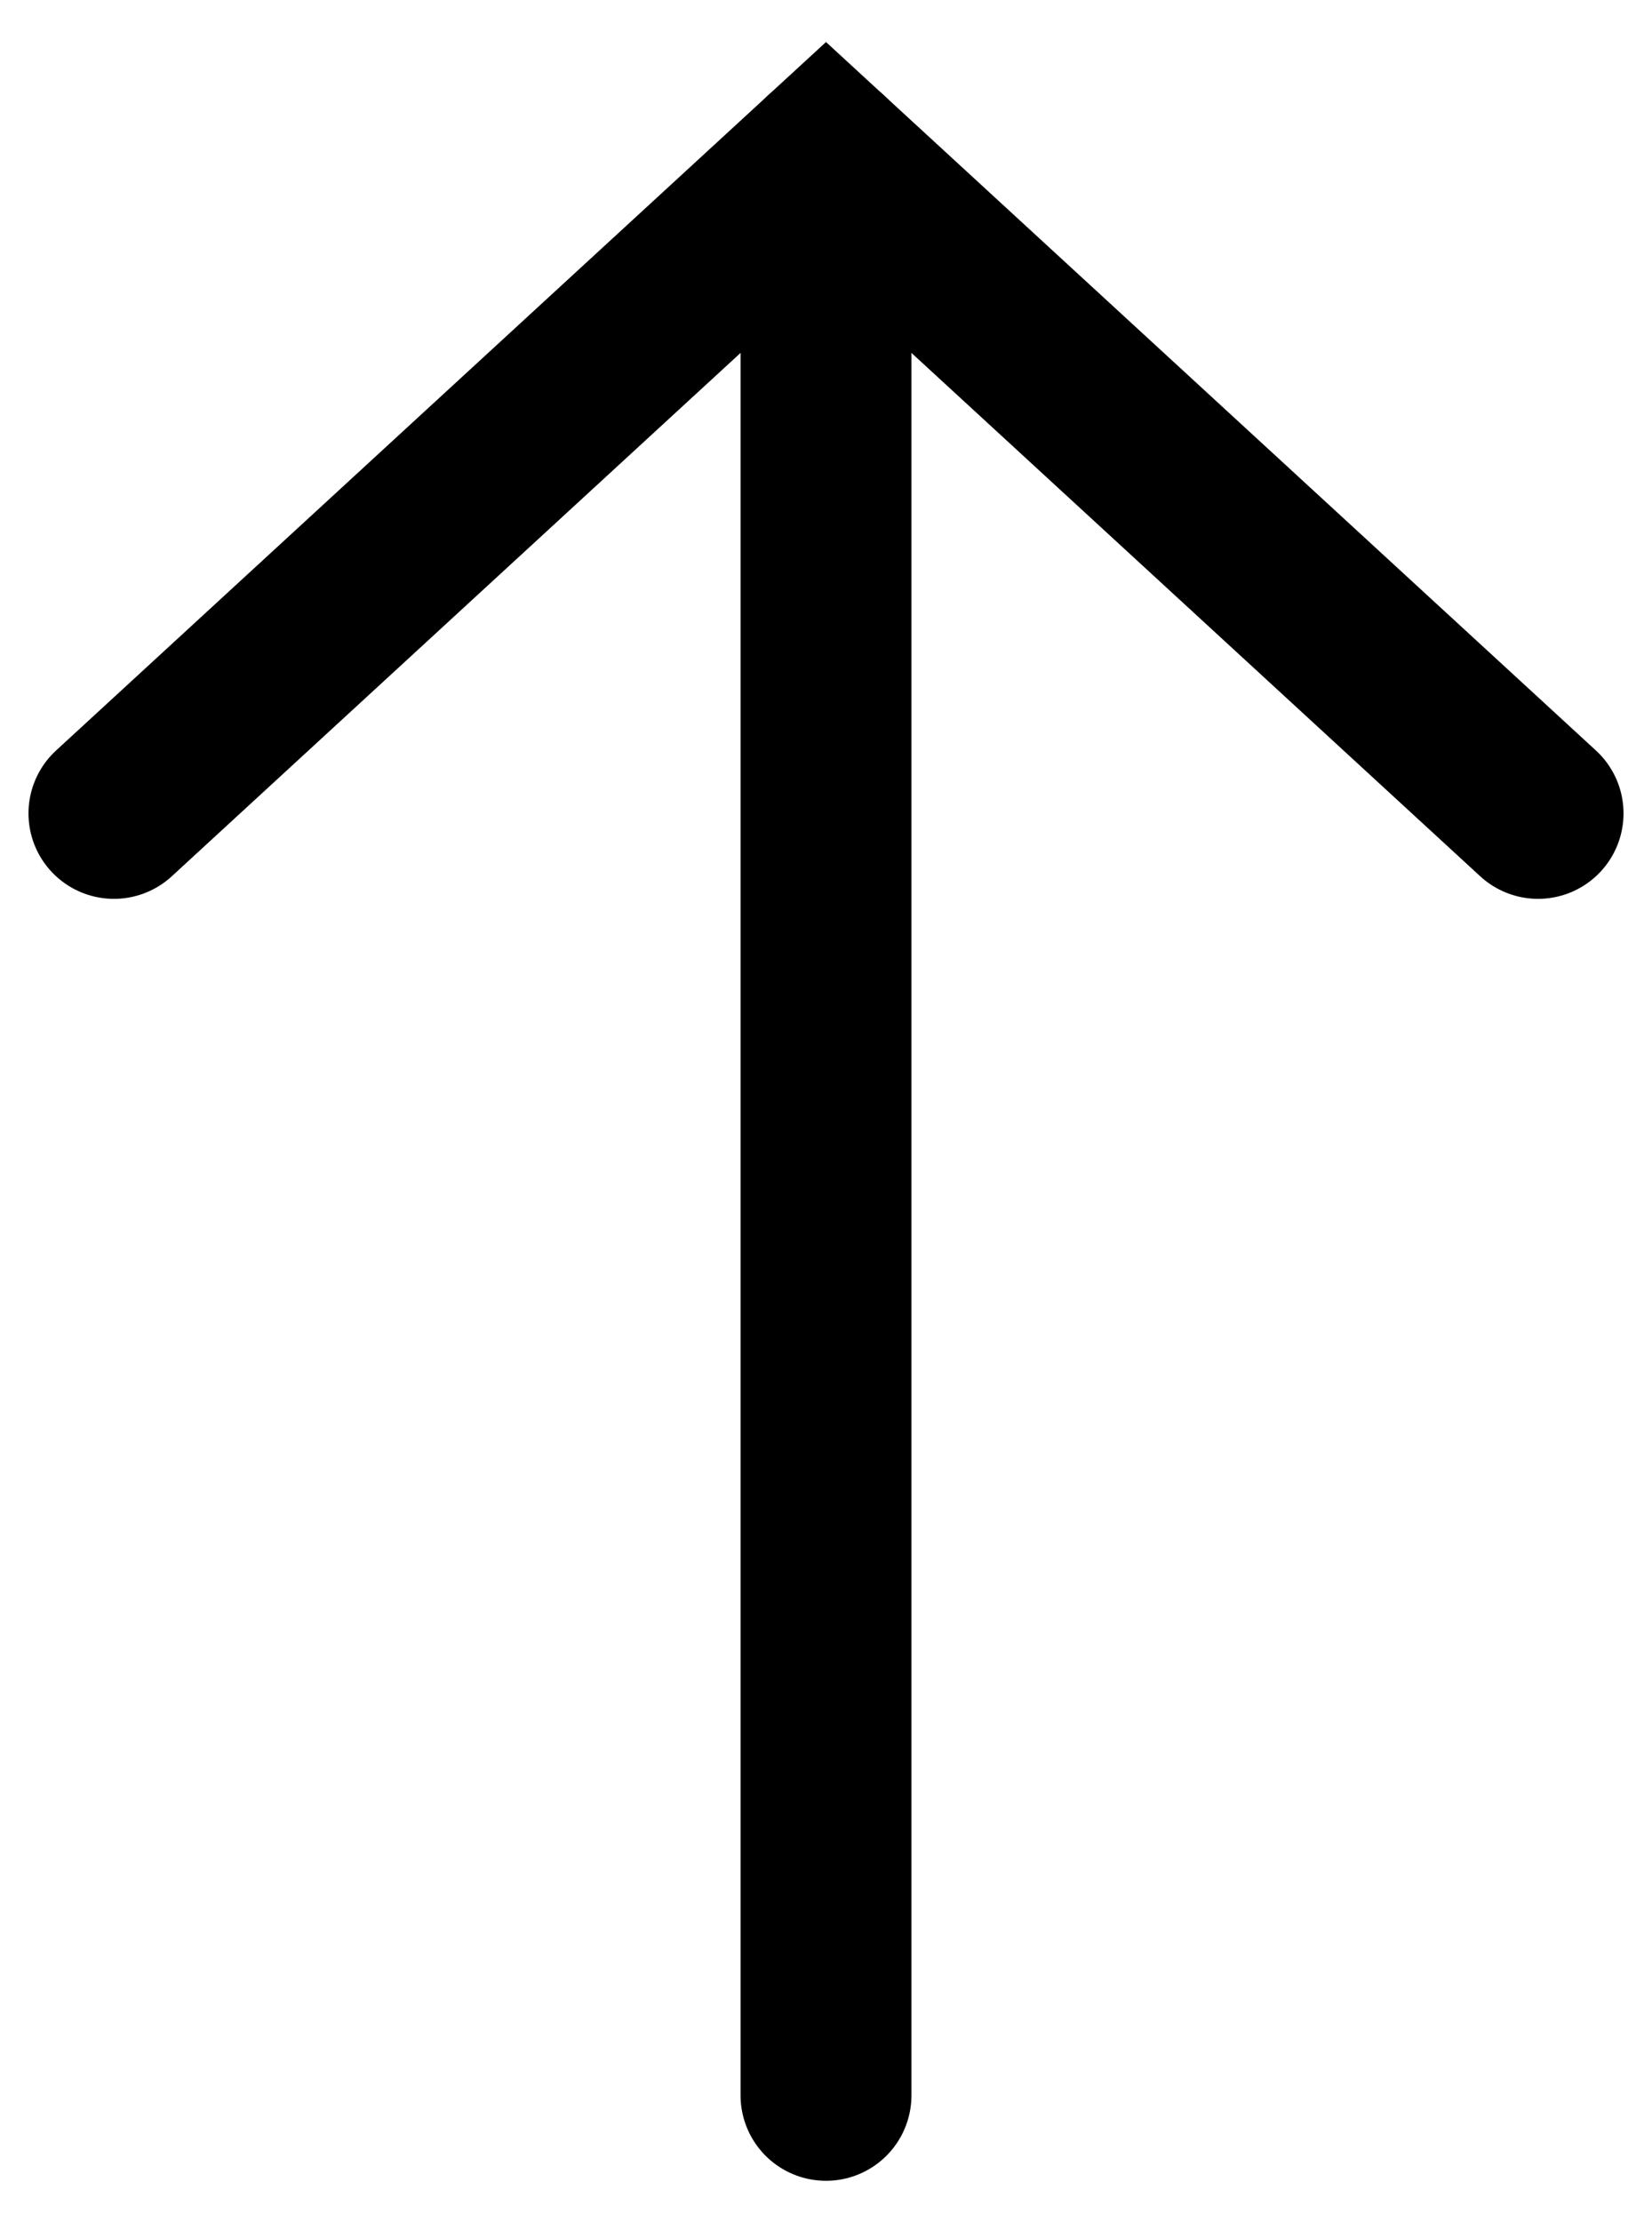 <svg width="29" height="39" viewBox="0 0 29 39" fill="none" xmlns="http://www.w3.org/2000/svg">
<path d="M2 14.276L14.5 2.776L27 14.276" stroke="currentColor" stroke-width="3" stroke-linecap="round"/>
<path d="M14.5 2.776V36.776" stroke="currentColor" stroke-width="3" stroke-linecap="round"/>
</svg>

